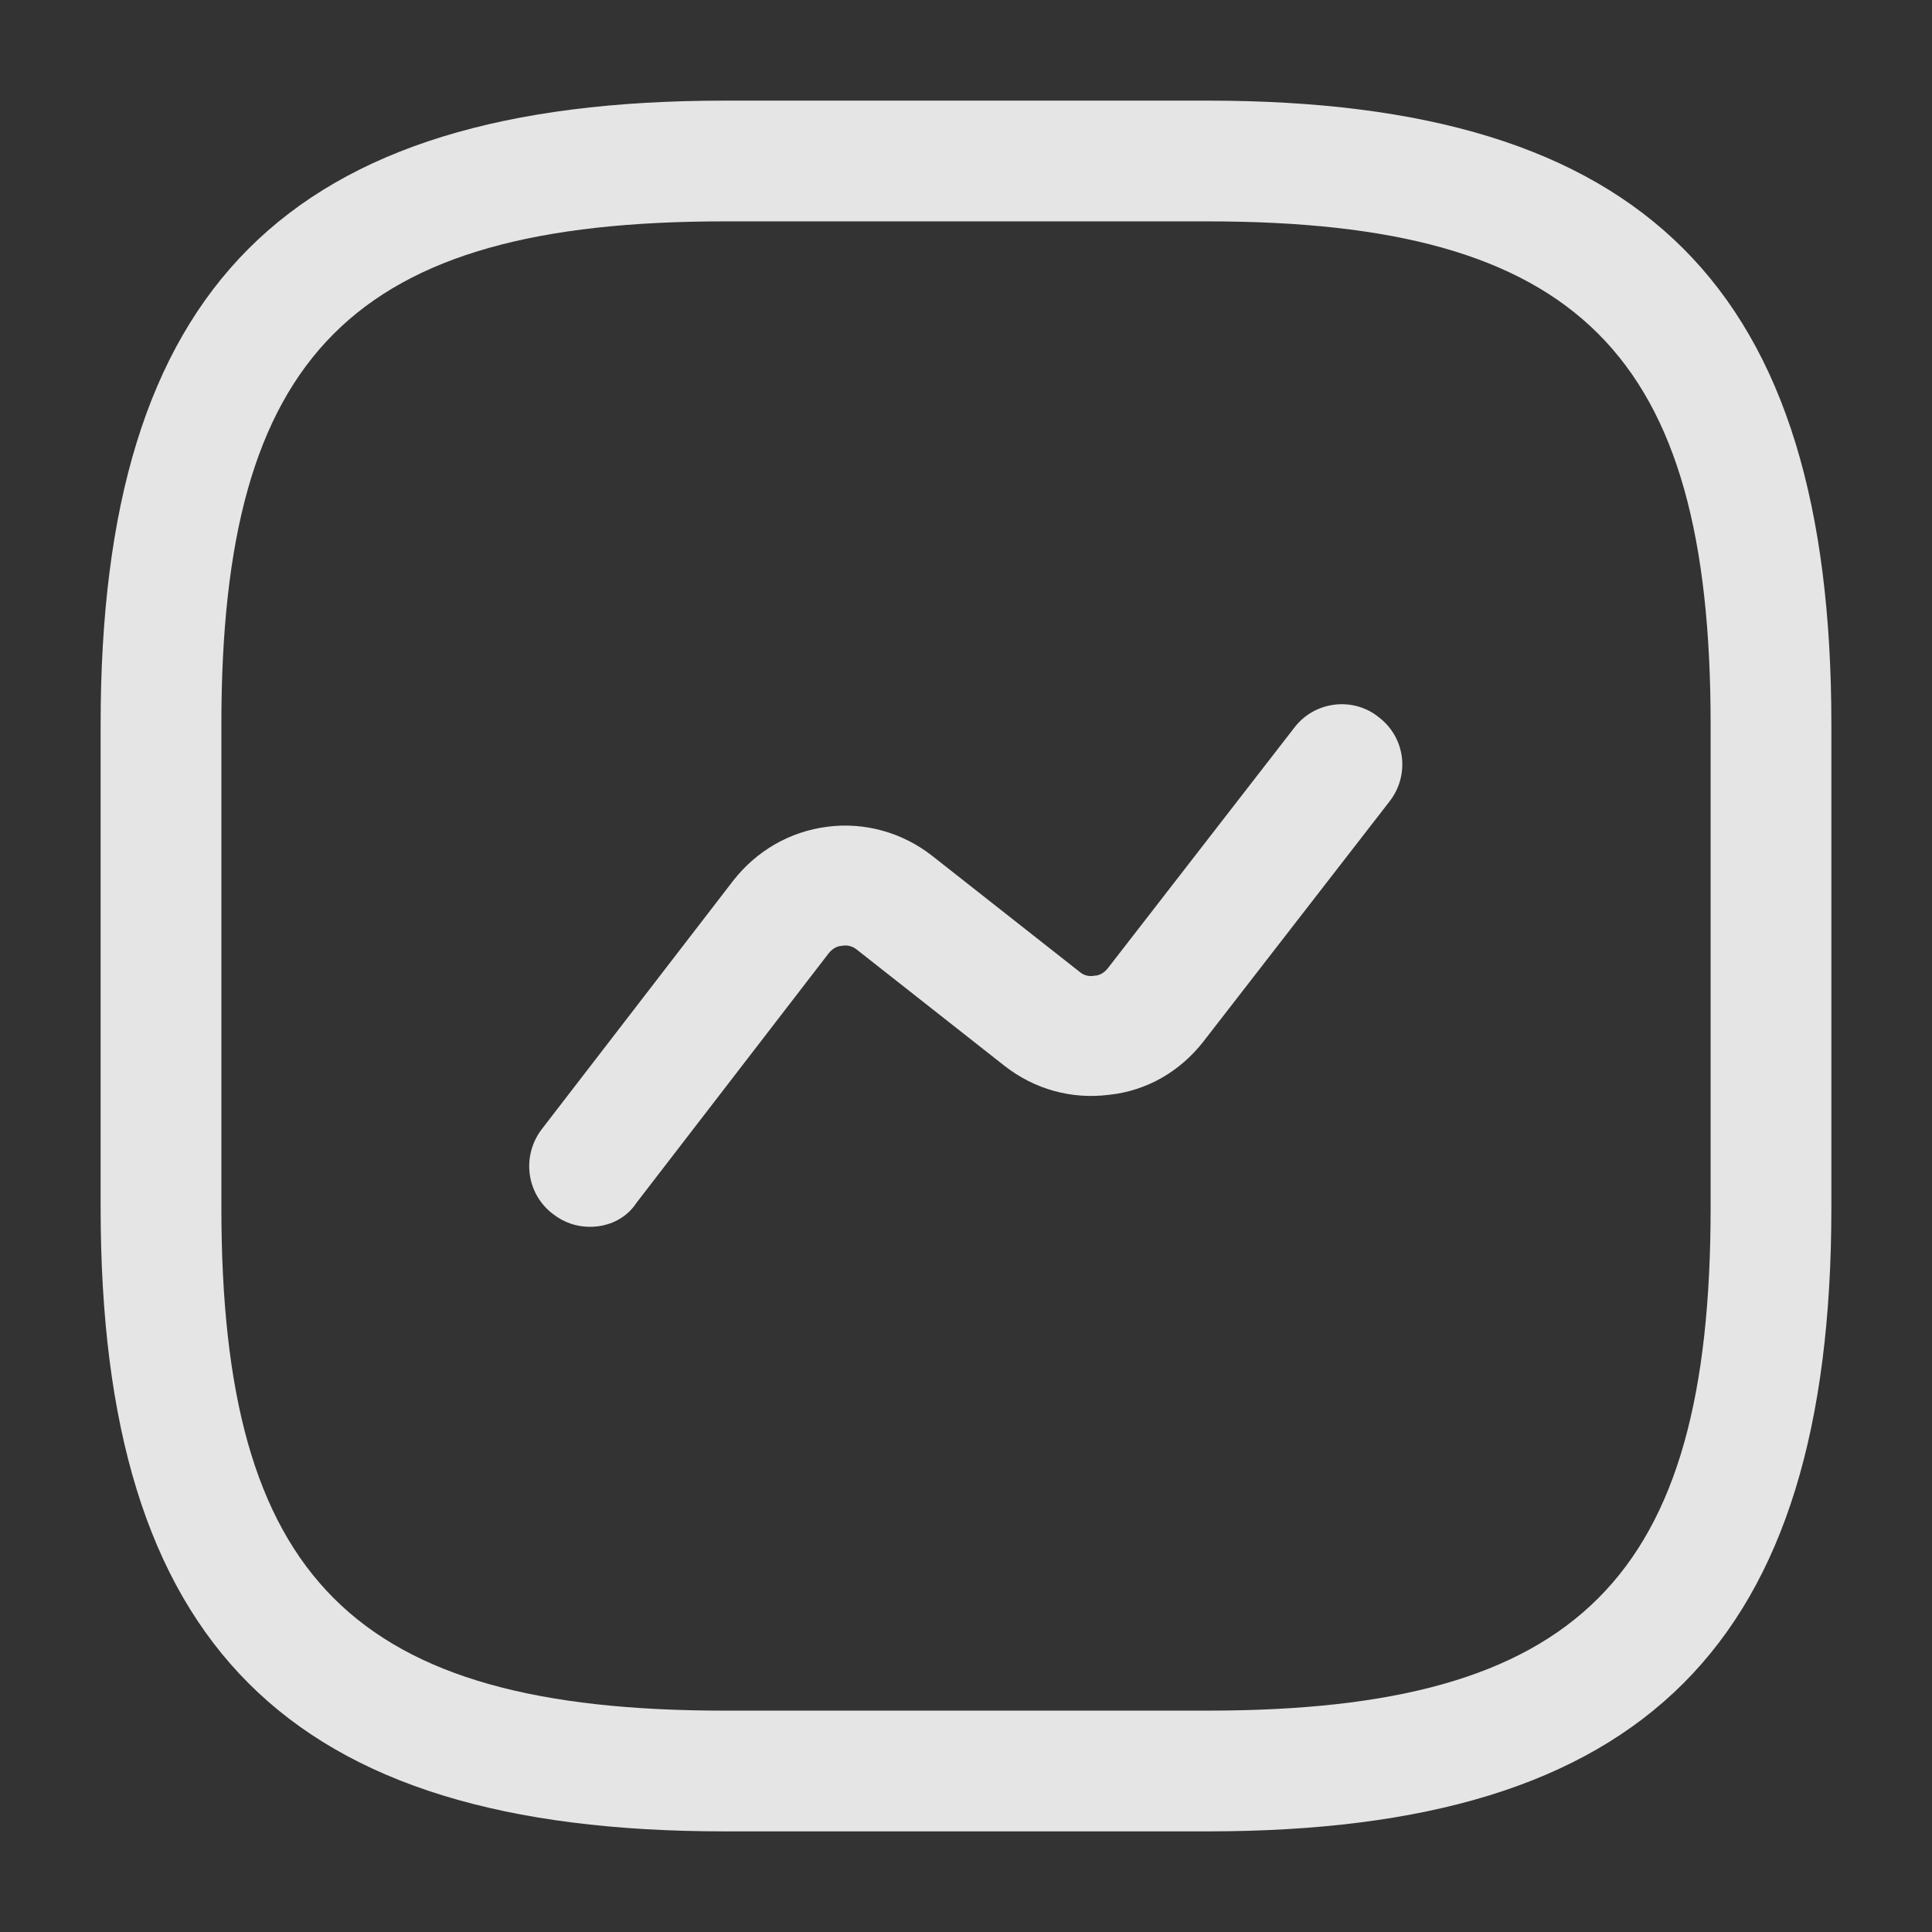 <svg width="12" height="12" viewBox="0 0 12 12" fill="none" xmlns="http://www.w3.org/2000/svg">
<rect x="0" y="0" width="12" height="12" fill="#333333" stroke="none"/>
<path d="M7.5 11.375H4.5C1.785 11.375 0.625 10.215 0.625 7.5V4.5C0.625 1.785 1.785 0.625 4.5 0.625H7.5C10.215 0.625 11.375 1.785 11.375 4.5V7.5C11.375 10.215 10.215 11.375 7.5 11.375ZM4.5 1.375C2.195 1.375 1.375 2.195 1.375 4.5V7.5C1.375 9.805 2.195 10.625 4.5 10.625H7.5C9.805 10.625 10.625 9.805 10.625 7.5V4.5C10.625 2.195 9.805 1.375 7.5 1.375H4.5Z" fill="white" fill-opacity="0.87"/>
<path d="M3.664 7.62C3.584 7.62 3.504 7.595 3.434 7.54C3.269 7.415 3.239 7.18 3.364 7.015L4.554 5.47C4.699 5.285 4.904 5.165 5.139 5.135C5.369 5.105 5.604 5.17 5.789 5.315L6.704 6.035C6.739 6.065 6.774 6.065 6.799 6.06C6.819 6.06 6.854 6.05 6.884 6.01L8.039 4.52C8.164 4.355 8.404 4.325 8.564 4.455C8.729 4.58 8.759 4.815 8.629 4.98L7.474 6.47C7.329 6.655 7.124 6.775 6.889 6.8C6.654 6.83 6.424 6.765 6.239 6.62L5.324 5.9C5.289 5.87 5.249 5.87 5.229 5.875C5.209 5.875 5.174 5.885 5.144 5.925L3.954 7.47C3.889 7.57 3.779 7.62 3.664 7.62Z" fill="white" fill-opacity="0.87"/>
</svg>

